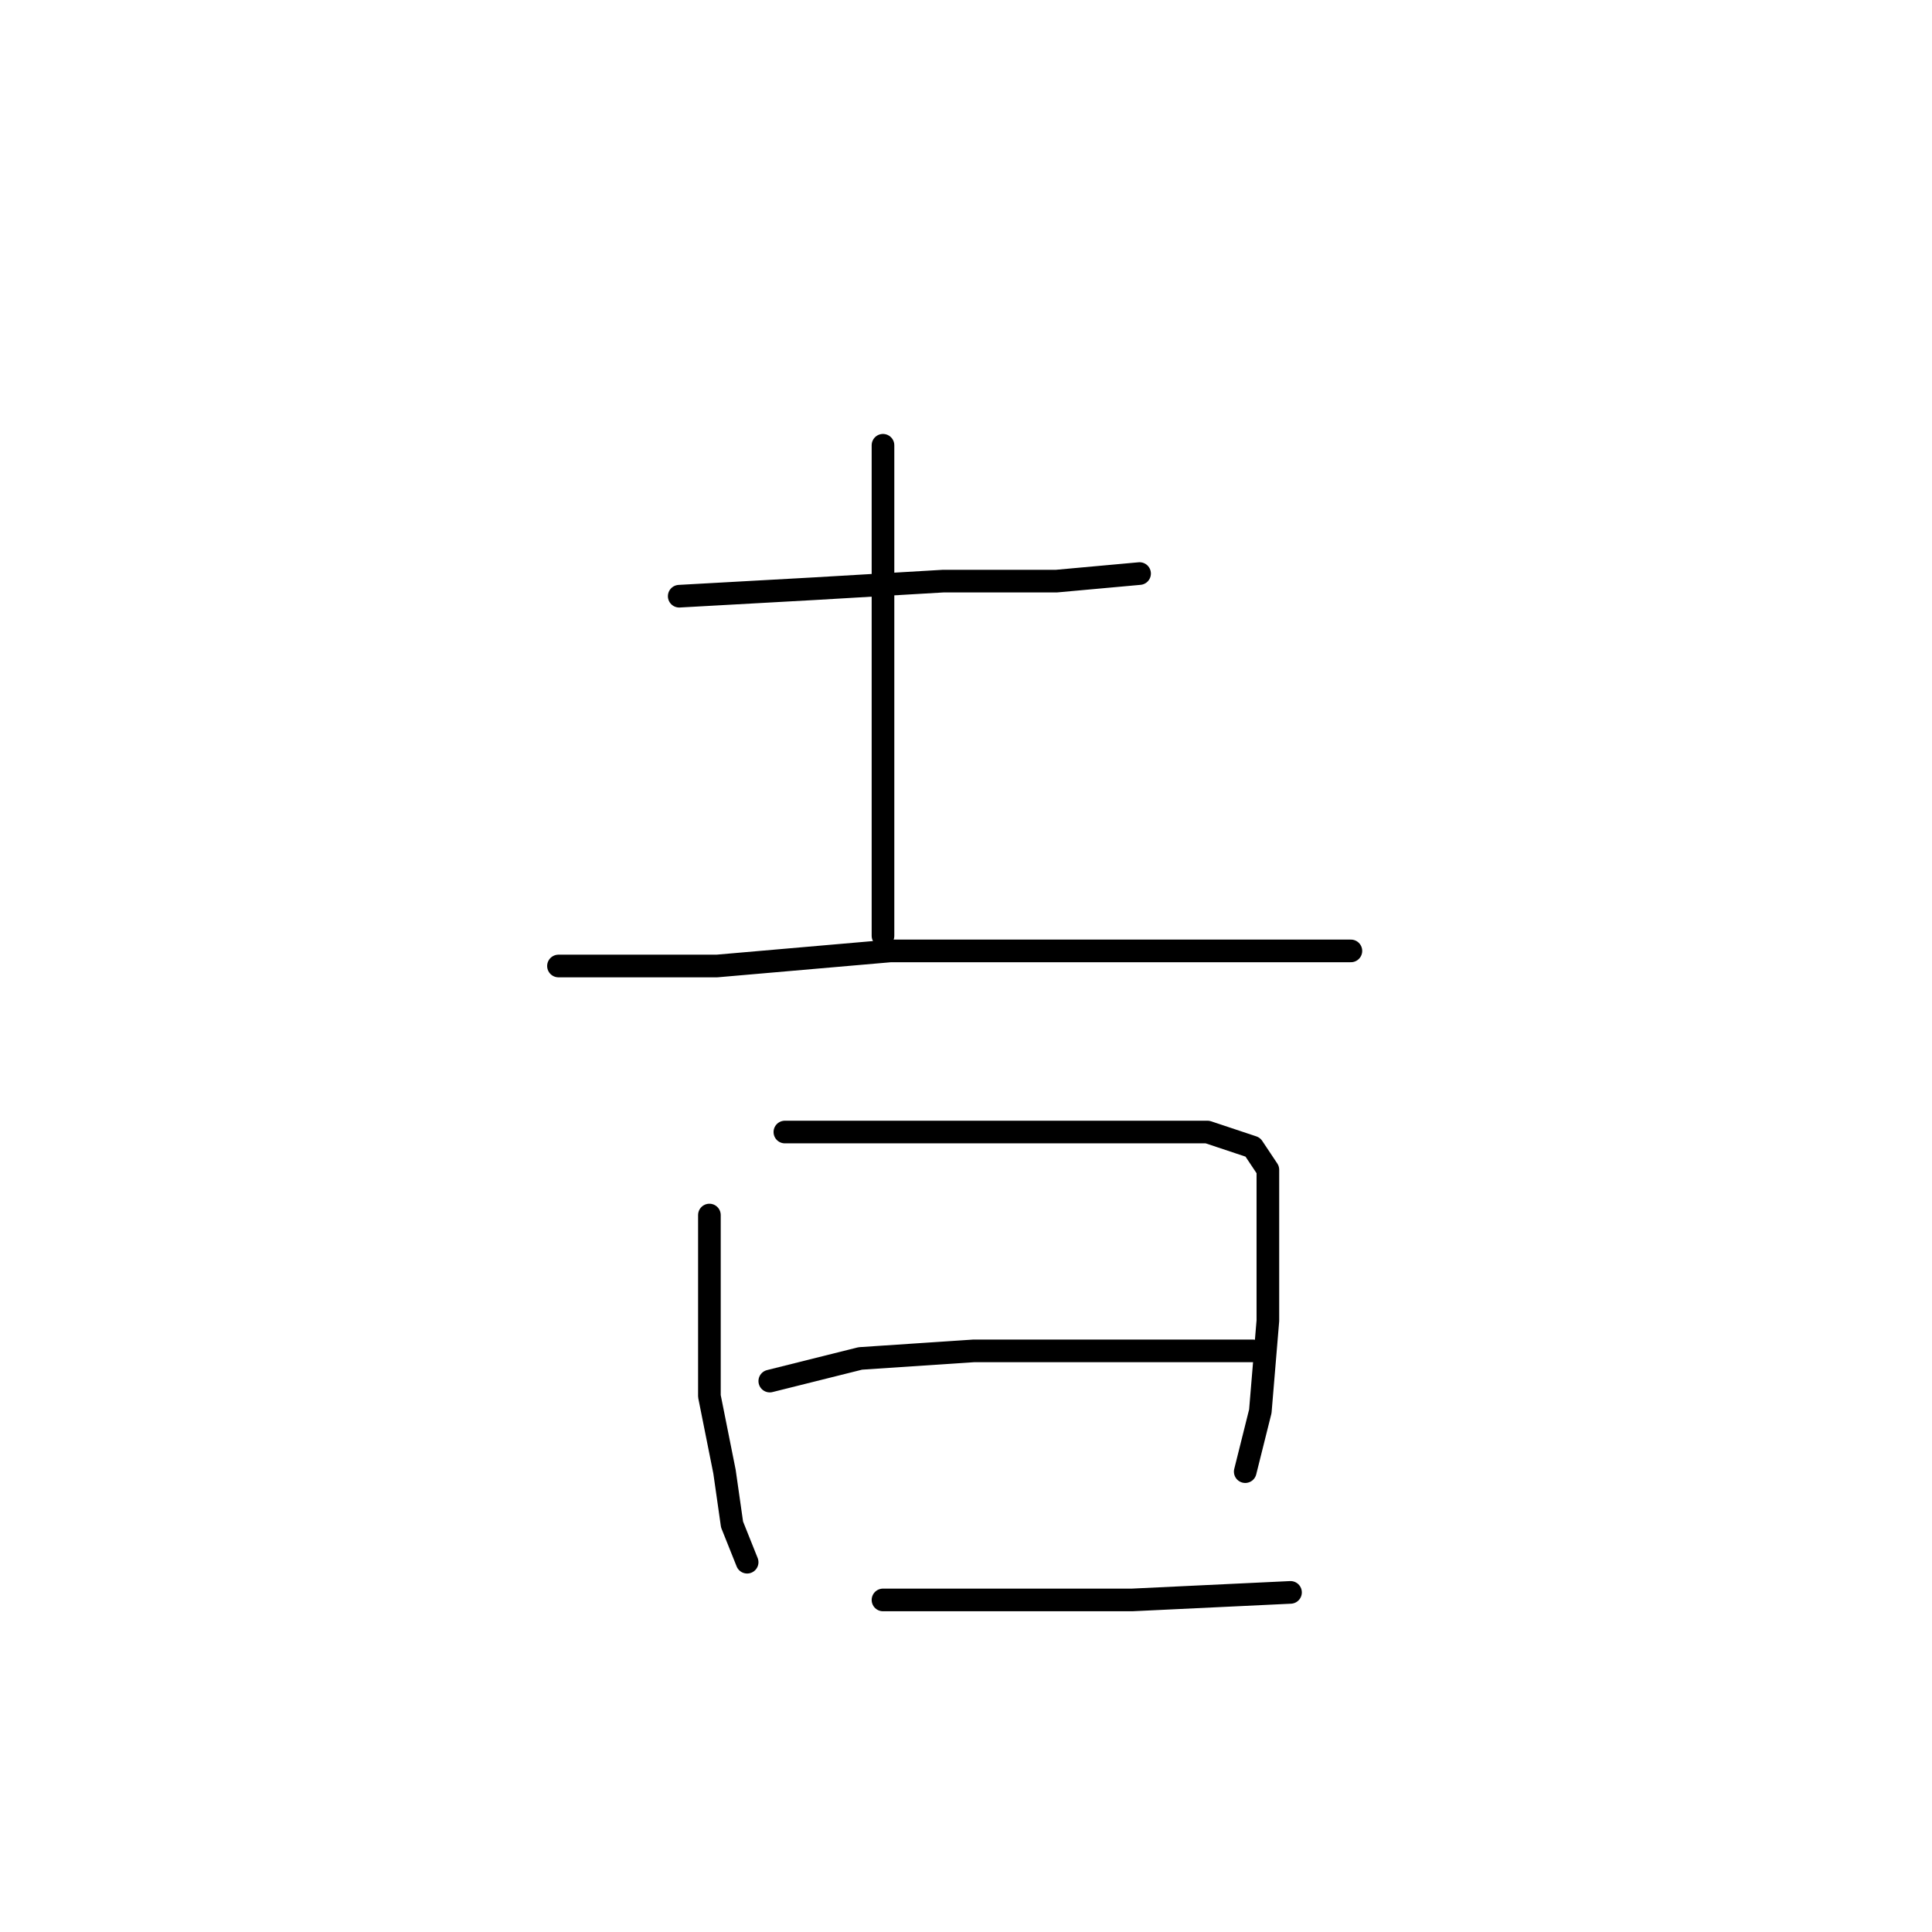 <?xml version="1.0" standalone="no"?>
    <svg width="256" height="256" xmlns="http://www.w3.org/2000/svg" version="1.1">
    <polyline stroke="black" stroke-width="3" stroke-linecap="round" fill="transparent" stroke-linejoin="round" points="90 79 108 78 125 77 140 77 151 76 151 76 " />
        <polyline stroke="black" stroke-width="3" stroke-linecap="round" fill="transparent" stroke-linejoin="round" points="117 59 117 74 117 91 117 109 117 124 117 124 " />
        <polyline stroke="black" stroke-width="3" stroke-linecap="round" fill="transparent" stroke-linejoin="round" points="74 128 95 128 118 126 138 126 157 126 171 126 179 126 179 126 " />
        <polyline stroke="black" stroke-width="3" stroke-linecap="round" fill="transparent" stroke-linejoin="round" points="94 161 94 172 94 185 96 195 97 202 99 207 99 207 " />
        <polyline stroke="black" stroke-width="3" stroke-linecap="round" fill="transparent" stroke-linejoin="round" points="104 150 118 150 133 150 149 150 160 150 166 152 168 155 168 163 168 175 167 187 165 195 165 195 " />
        <polyline stroke="black" stroke-width="3" stroke-linecap="round" fill="transparent" stroke-linejoin="round" points="102 183 114 180 129 179 145 179 157 179 166 179 166 179 " />
        <polyline stroke="black" stroke-width="3" stroke-linecap="round" fill="transparent" stroke-linejoin="round" points="117 212 131 212 150 212 171 211 171 211 " />
        </svg>